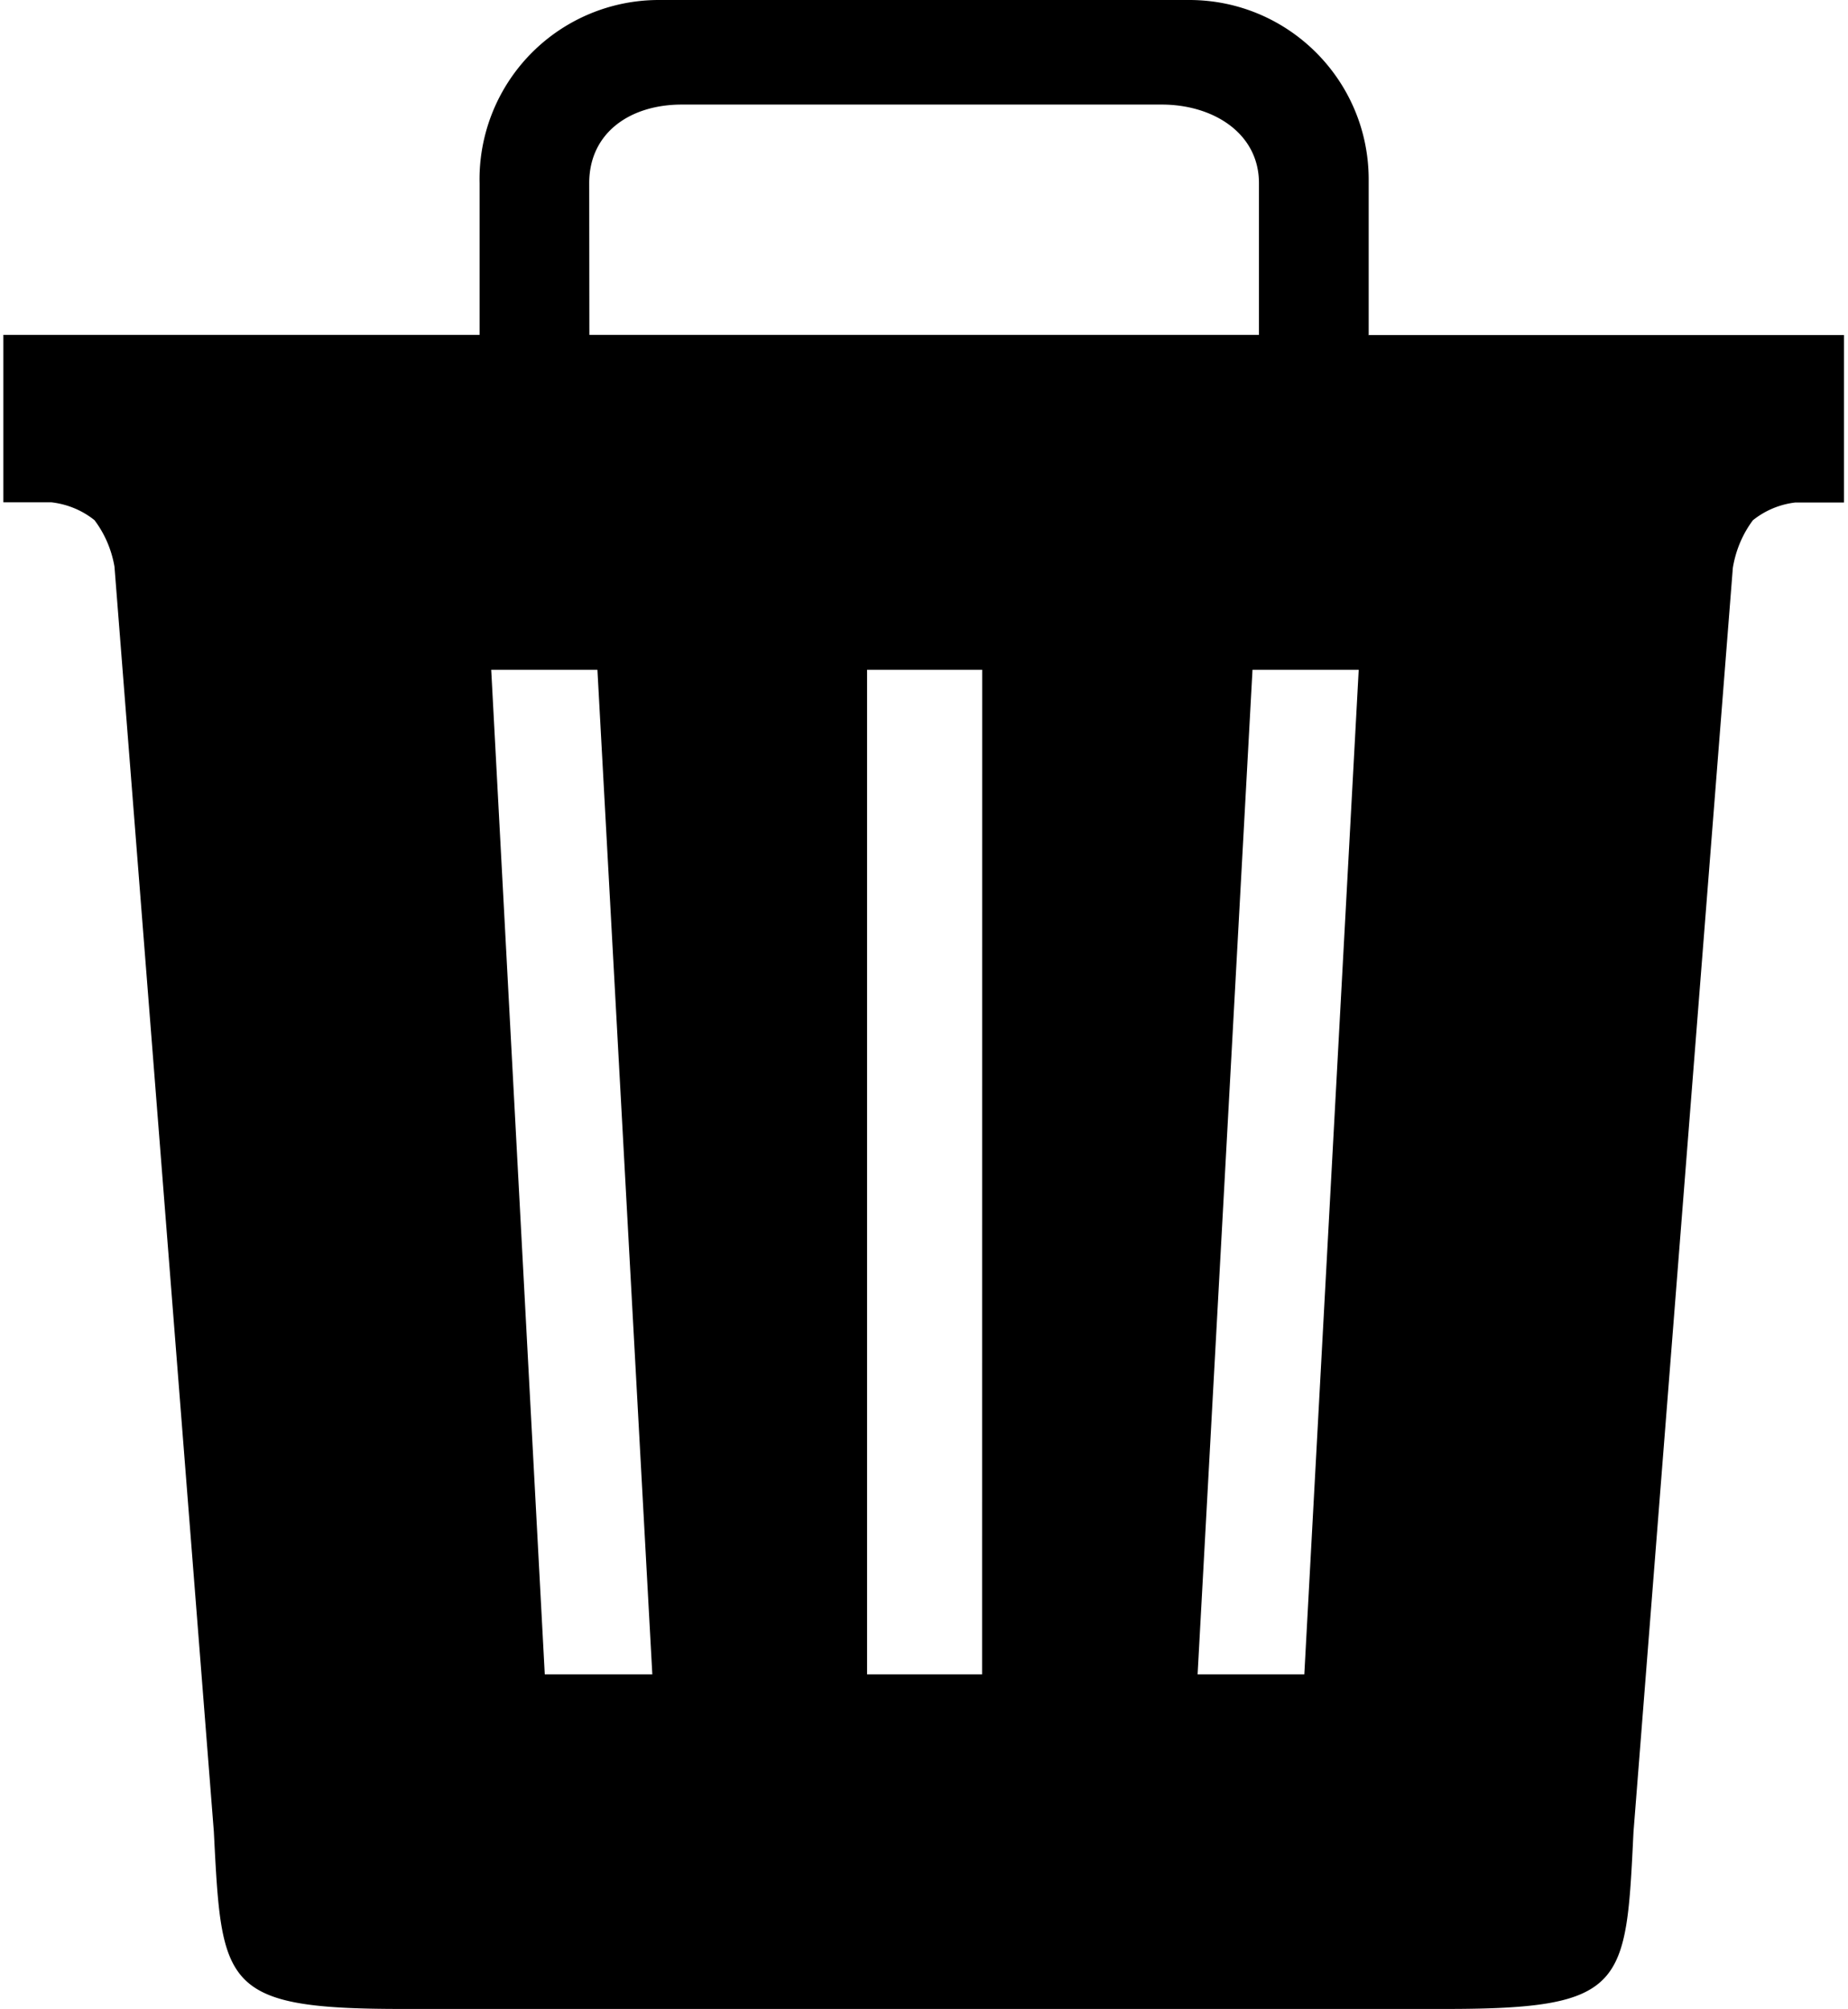 <svg xmlns="http://www.w3.org/2000/svg" xmlns:xlink="http://www.w3.org/1999/xlink" aria-hidden="true" role="img" class="iconify iconify--fontisto" width="0.92em" height="1em" preserveAspectRatio="xMidYMid meet" viewBox="0 0 22 24"><path fill="currentColor" d="M16.313 4V2.144C16.313.96 15.353 0 14.169 0H7.831A2.142 2.142 0 0 0 5.69 2.189v-.002V4H0v2h.575c.196.023.372.099.515.214l-.002-.002c.119.157.203.346.239.552l.001.008l1.187 15.106c.094 1.84.094 2.118 2.25 2.118h12.462c2.16 0 2.16-.275 2.25-2.113l1.187-15.1c.036-.217.12-.409.242-.572l-.002.003a.994.994 0 0 1 .508-.212h.58v-2h-5.687zM7 2.187c0-.6.487-.938 1.106-.938h5.734c.618 0 1.162.344 1.162.938V4h-8zM6.469 20l-.64-12h1.269l.656 12zm5.225 0H10.32V8h1.375zm3.85 0h-1.275l.656-12h1.269z"></path></svg>